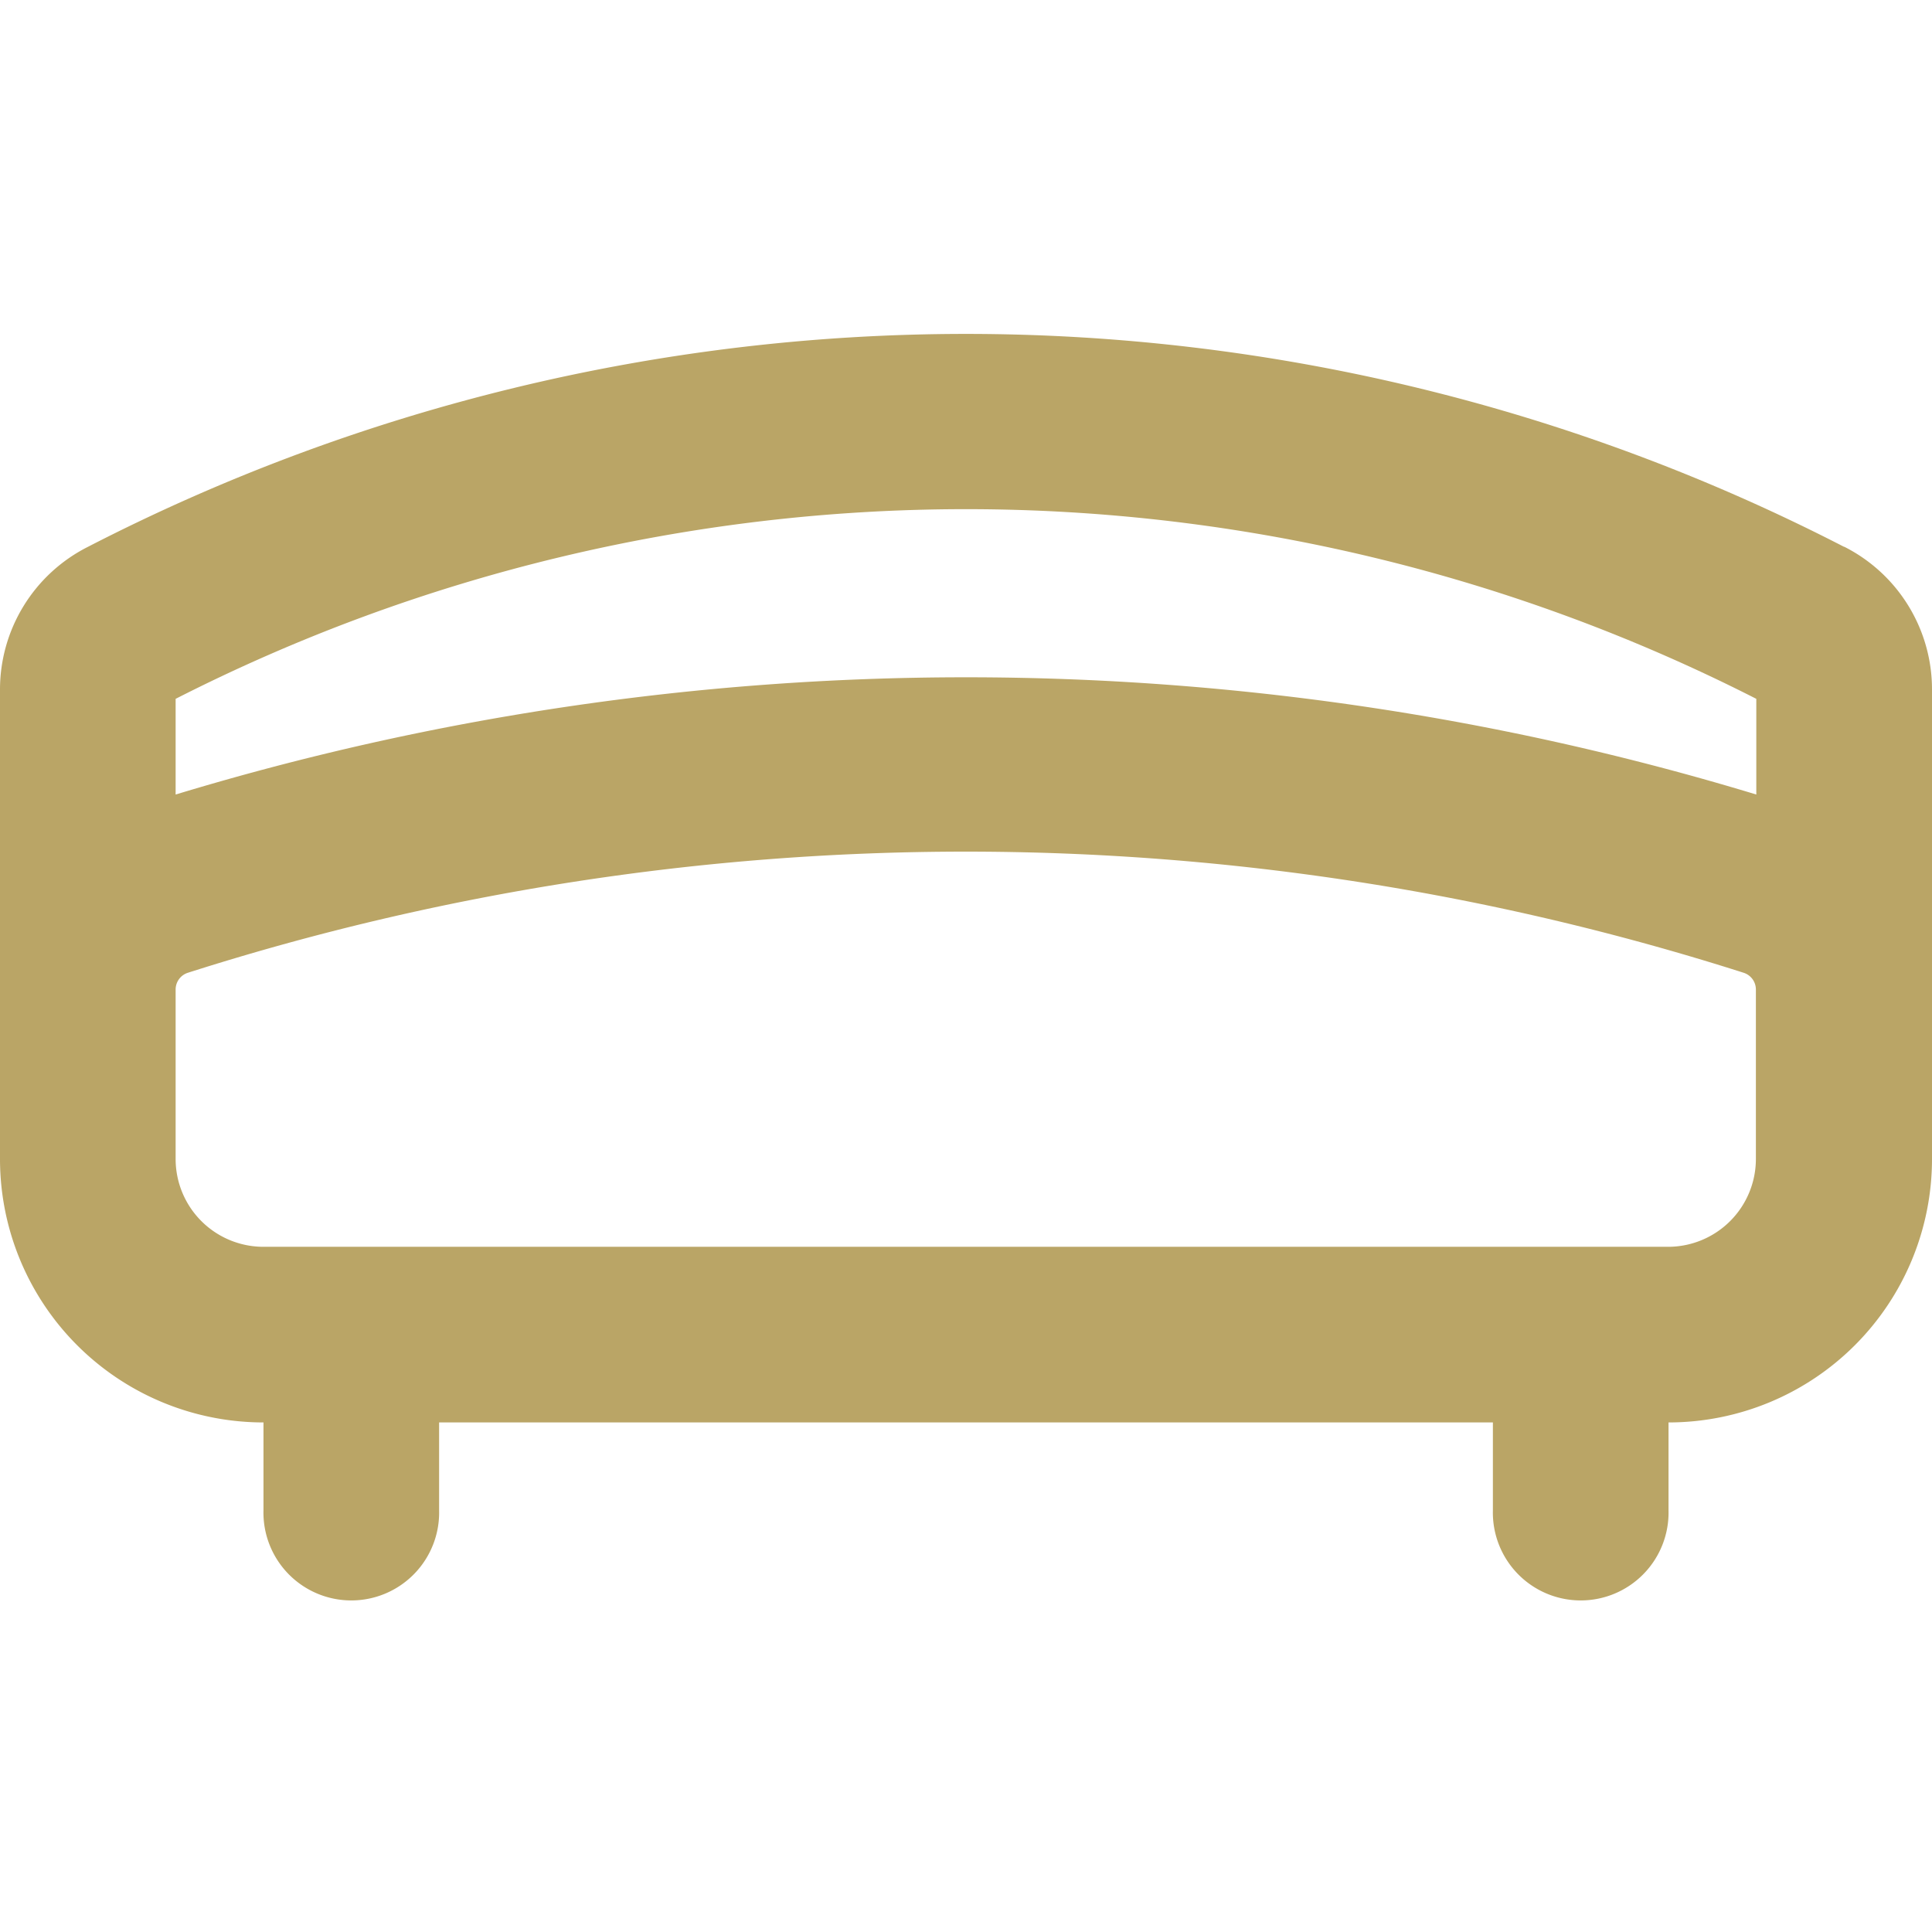 <svg id="ic-furniture-bed" xmlns="http://www.w3.org/2000/svg" width="32" height="32" viewBox="0 0 32 32">
  <rect id="Rectangle_143" data-name="Rectangle 143" width="32" height="32" fill="none"/>
  <g id="Layer" transform="translate(0 5.531)">
    <path id="Path_287" data-name="Path 287" d="M31.545,8.532a31.752,31.752,0,0,0-29.09,0A2.647,2.647,0,0,0,1,10.9V18.67a4.364,4.364,0,0,0,4.364,4.364v1.455a1.455,1.455,0,1,0,2.909,0V23.034H25.727v1.455a1.455,1.455,0,1,0,2.909,0V23.034A4.364,4.364,0,0,0,33,18.67V10.9a2.647,2.647,0,0,0-1.455-2.371ZM30.09,11.049v1.585a45.09,45.09,0,0,0-26.181,0V11.049a28.843,28.843,0,0,1,26.181,0Zm-1.455,9.076H5.364A1.455,1.455,0,0,1,3.909,18.67V15.863a.291.291,0,0,1,.2-.276,42.37,42.37,0,0,1,25.774,0,.291.291,0,0,1,.2.276V18.67A1.455,1.455,0,0,1,28.636,20.125Z" transform="translate(-1 -5.005)" fill="#baa566" fill-rule="evenodd"/>
  </g>
</svg>

